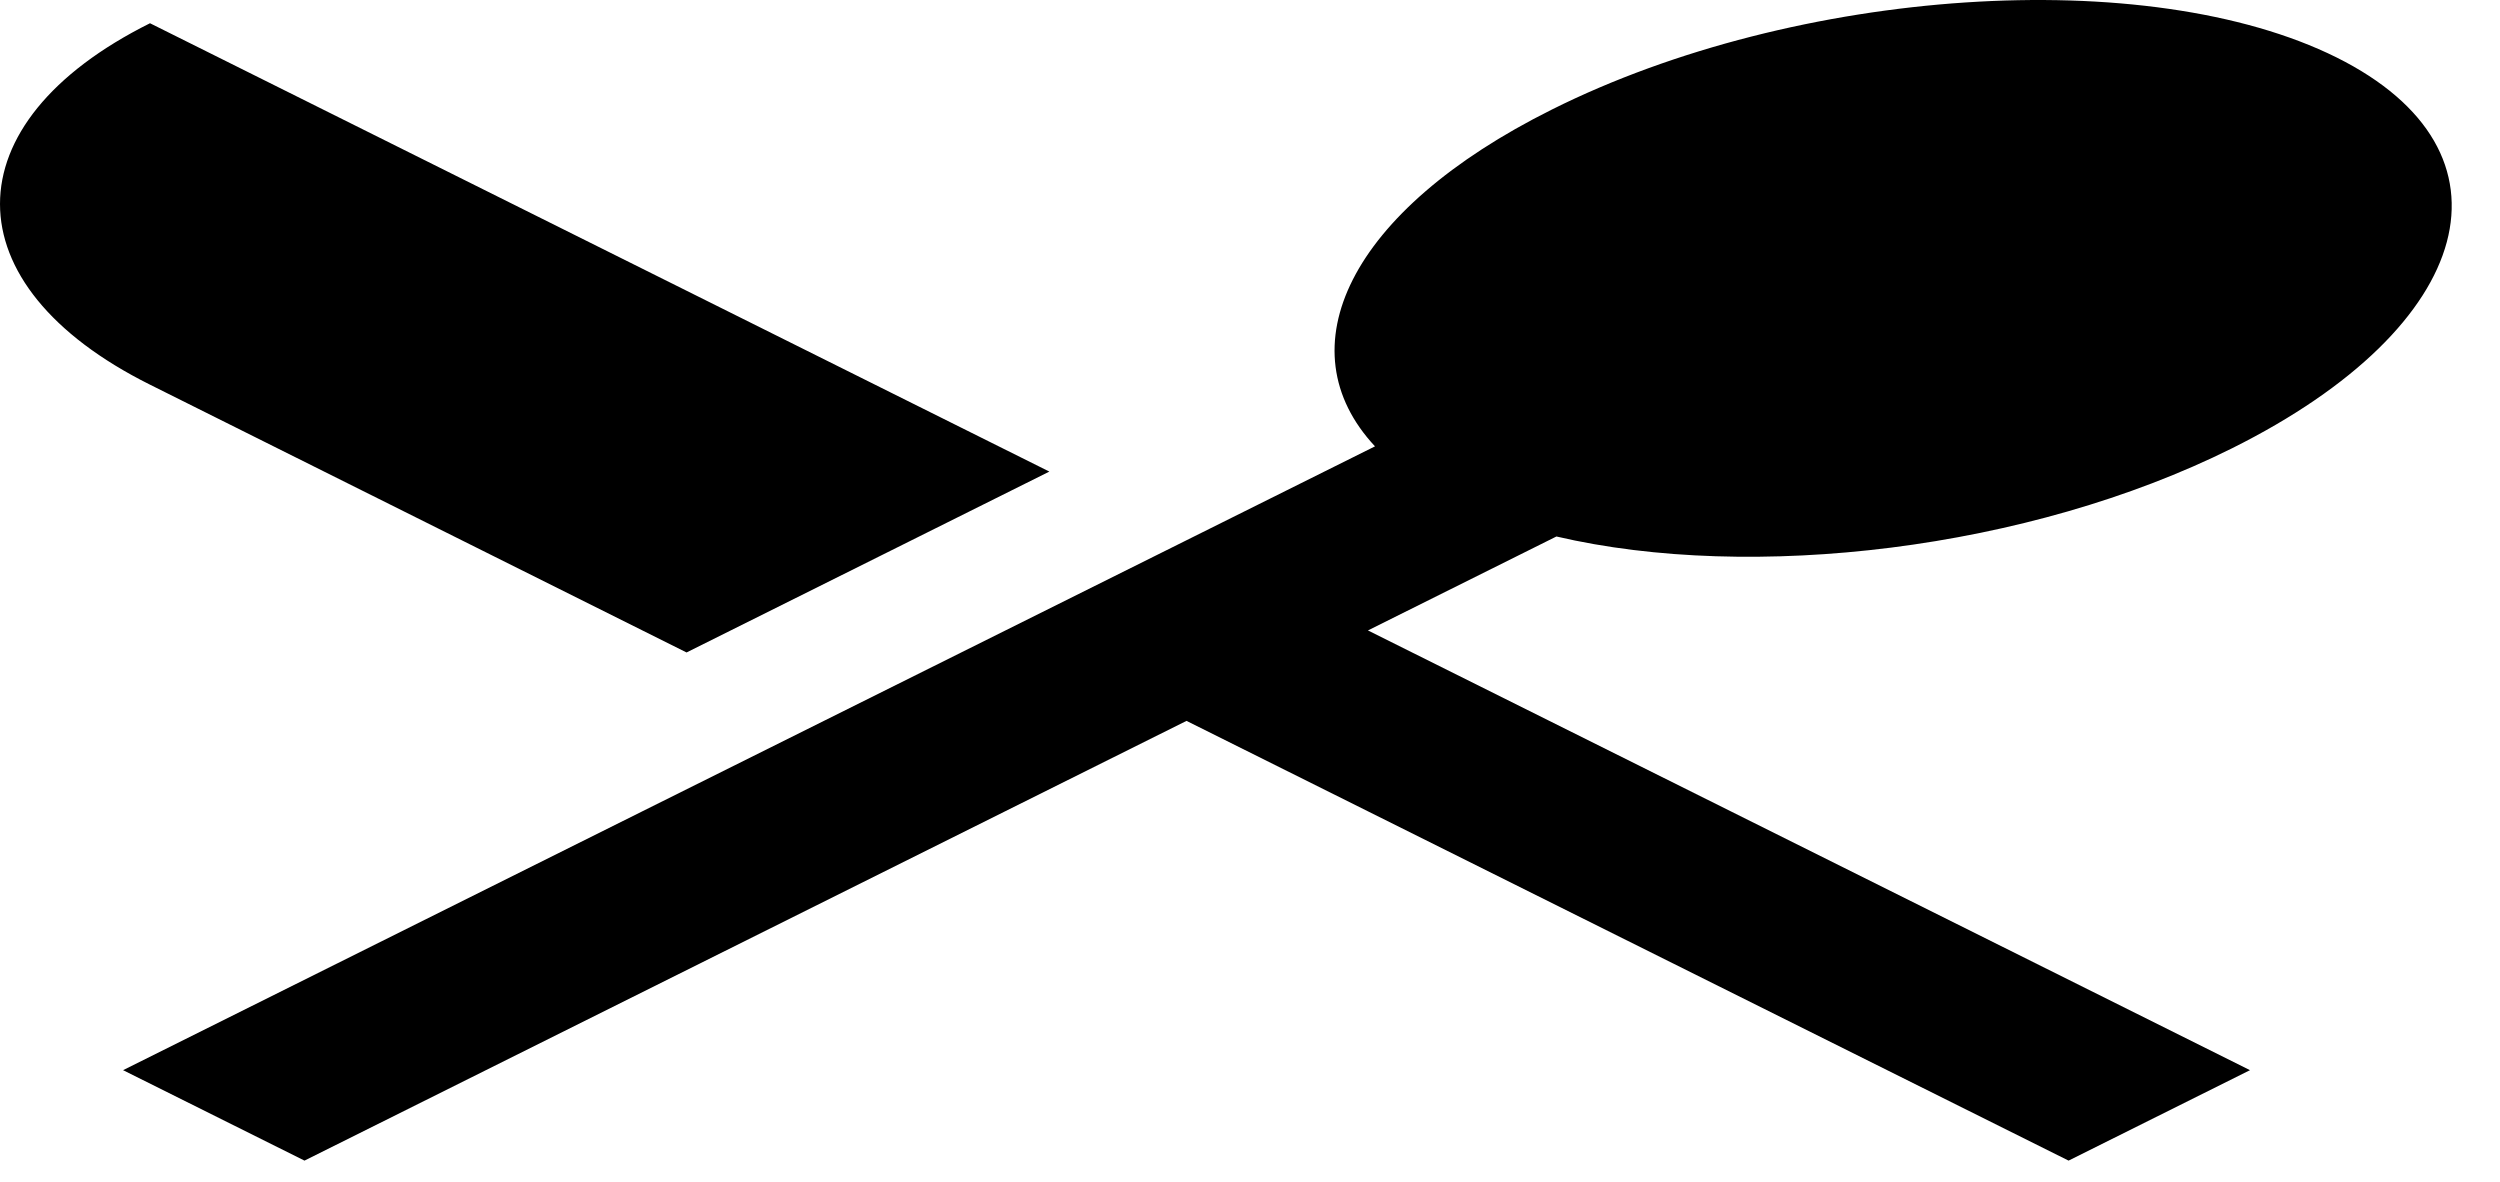 <svg id="achievements-2" width="74" height="35" viewBox="0 0 74 35" xmlns="http://www.w3.org/2000/svg">
<path fill-rule="evenodd" clip-rule="evenodd" d="M20.322 19.313L31.061 13.959L4.44 0.688C-1.48 3.639 -1.48 8.435 4.44 11.386L20.322 19.313ZM46.07 15.88C51.857 17.232 60.035 16.277 66.069 13.269C73.336 9.646 74.721 4.471 69.162 1.7C63.583 -1.072 53.185 -0.381 45.937 3.242C39.903 6.25 38.006 10.327 40.7 13.212C32.256 17.412 3.643 31.677 3.643 31.677L9.013 34.354L35.121 21.338L61.23 34.354L66.6 31.677L40.491 18.661L46.07 15.88Z"/>
</svg>
